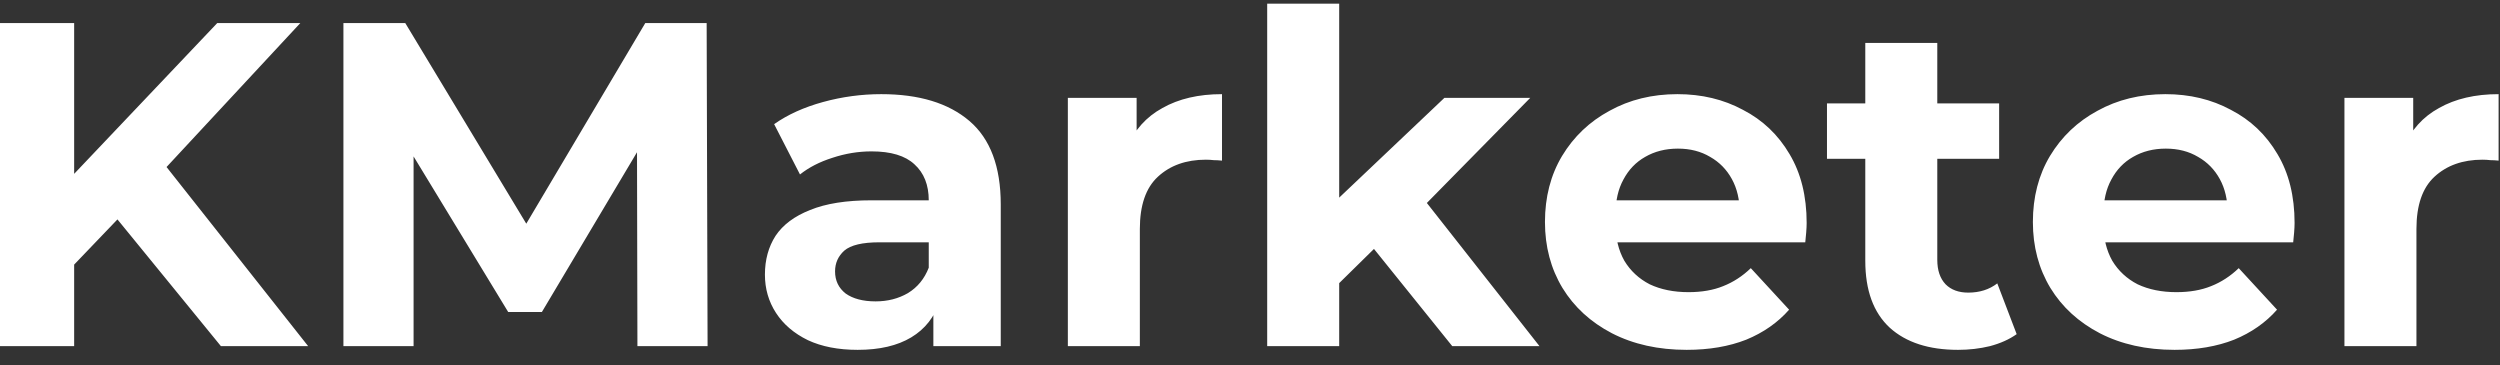 <svg width="130" height="19" viewBox="0 0 130 19" fill="none" xmlns="http://www.w3.org/2000/svg">
<rect x="0" y="0" width="130" height="19" fill="#333333" stroke="none"/>
<path d="M3.472 14.16L3.256 9.672L11.296 1.2H15.616L8.368 9L6.208 11.304L3.472 14.16ZM-0.008 18V1.2H3.856V18H-0.008ZM11.488 18L5.512 10.68L8.056 7.92L16.024 18H11.488ZM17.858 18V1.2H21.074L28.226 13.056H26.522L33.554 1.2H36.746L36.794 18H33.146L33.122 6.792H33.794L28.178 16.224H26.426L20.69 6.792H21.506V18H17.858ZM48.535 18V15.48L48.295 14.928V10.416C48.295 9.616 48.047 8.992 47.551 8.544C47.072 8.096 46.328 7.872 45.319 7.872C44.632 7.872 43.952 7.984 43.279 8.208C42.623 8.416 42.063 8.704 41.599 9.072L40.255 6.456C40.959 5.96 41.807 5.576 42.8 5.304C43.791 5.032 44.8 4.896 45.824 4.896C47.791 4.896 49.319 5.36 50.407 6.288C51.495 7.216 52.039 8.664 52.039 10.632V18H48.535ZM44.599 18.192C43.592 18.192 42.727 18.024 42.008 17.688C41.288 17.336 40.736 16.864 40.352 16.272C39.968 15.68 39.776 15.016 39.776 14.28C39.776 13.512 39.959 12.84 40.328 12.264C40.712 11.688 41.312 11.24 42.127 10.92C42.944 10.584 44.008 10.416 45.319 10.416H48.752V12.6H45.727C44.847 12.6 44.239 12.744 43.904 13.032C43.584 13.32 43.423 13.68 43.423 14.112C43.423 14.592 43.608 14.976 43.975 15.264C44.359 15.536 44.88 15.672 45.535 15.672C46.16 15.672 46.719 15.528 47.215 15.24C47.712 14.936 48.072 14.496 48.295 13.92L48.871 15.648C48.599 16.48 48.103 17.112 47.383 17.544C46.663 17.976 45.736 18.192 44.599 18.192ZM55.528 18V5.088H59.104V8.736L58.6 7.68C58.984 6.768 59.6 6.08 60.448 5.616C61.296 5.136 62.328 4.896 63.544 4.896V8.352C63.384 8.336 63.24 8.328 63.112 8.328C62.984 8.312 62.848 8.304 62.704 8.304C61.68 8.304 60.848 8.6 60.208 9.192C59.584 9.768 59.272 10.672 59.272 11.904V18H55.528ZM68.99 15.36L69.086 10.8L75.11 5.088H79.574L73.79 10.968L71.846 12.552L68.99 15.36ZM65.894 18V0.192H69.638V18H65.894ZM75.518 18L71.15 12.576L73.502 9.672L80.054 18H75.518ZM87.706 18.192C86.234 18.192 84.938 17.904 83.818 17.328C82.714 16.752 81.858 15.968 81.25 14.976C80.642 13.968 80.338 12.824 80.338 11.544C80.338 10.248 80.634 9.104 81.226 8.112C81.834 7.104 82.658 6.32 83.698 5.76C84.738 5.184 85.914 4.896 87.226 4.896C88.49 4.896 89.626 5.168 90.634 5.712C91.658 6.24 92.466 7.008 93.058 8.016C93.65 9.008 93.946 10.2 93.946 11.592C93.946 11.736 93.938 11.904 93.922 12.096C93.906 12.272 93.89 12.44 93.874 12.6H83.386V10.416H91.906L90.466 11.064C90.466 10.392 90.33 9.808 90.058 9.312C89.786 8.816 89.41 8.432 88.93 8.16C88.45 7.872 87.89 7.728 87.25 7.728C86.61 7.728 86.042 7.872 85.546 8.16C85.066 8.432 84.69 8.824 84.418 9.336C84.146 9.832 84.01 10.424 84.01 11.112V11.688C84.01 12.392 84.162 13.016 84.466 13.56C84.786 14.088 85.226 14.496 85.786 14.784C86.362 15.056 87.034 15.192 87.802 15.192C88.49 15.192 89.09 15.088 89.602 14.88C90.13 14.672 90.61 14.36 91.042 13.944L93.034 16.104C92.442 16.776 91.698 17.296 90.802 17.664C89.906 18.016 88.874 18.192 87.706 18.192ZM101.819 18.192C100.299 18.192 99.115 17.808 98.267 17.04C97.419 16.256 96.995 15.096 96.995 13.56V2.232H100.739V13.512C100.739 14.056 100.883 14.48 101.171 14.784C101.459 15.072 101.851 15.216 102.347 15.216C102.939 15.216 103.443 15.056 103.859 14.736L104.867 17.376C104.483 17.648 104.019 17.856 103.475 18C102.947 18.128 102.395 18.192 101.819 18.192ZM95.003 8.256V5.376H103.955V8.256H95.003ZM113.078 18.192C111.606 18.192 110.31 17.904 109.19 17.328C108.086 16.752 107.23 15.968 106.622 14.976C106.014 13.968 105.71 12.824 105.71 11.544C105.71 10.248 106.006 9.104 106.598 8.112C107.206 7.104 108.03 6.32 109.07 5.76C110.11 5.184 111.286 4.896 112.598 4.896C113.862 4.896 114.998 5.168 116.006 5.712C117.03 6.24 117.838 7.008 118.43 8.016C119.022 9.008 119.318 10.2 119.318 11.592C119.318 11.736 119.31 11.904 119.294 12.096C119.278 12.272 119.262 12.44 119.246 12.6H108.758V10.416H117.278L115.838 11.064C115.838 10.392 115.702 9.808 115.43 9.312C115.158 8.816 114.782 8.432 114.302 8.16C113.822 7.872 113.262 7.728 112.622 7.728C111.982 7.728 111.414 7.872 110.918 8.16C110.438 8.432 110.062 8.824 109.79 9.336C109.518 9.832 109.382 10.424 109.382 11.112V11.688C109.382 12.392 109.534 13.016 109.838 13.56C110.158 14.088 110.598 14.496 111.158 14.784C111.734 15.056 112.406 15.192 113.174 15.192C113.862 15.192 114.462 15.088 114.974 14.88C115.502 14.672 115.982 14.36 116.414 13.944L118.406 16.104C117.814 16.776 117.07 17.296 116.174 17.664C115.278 18.016 114.246 18.192 113.078 18.192ZM121.911 18V5.088H125.487V8.736L124.983 7.68C125.367 6.768 125.983 6.08 126.831 5.616C127.679 5.136 128.711 4.896 129.927 4.896V8.352C129.767 8.336 129.623 8.328 129.495 8.328C129.367 8.312 129.231 8.304 129.087 8.304C128.063 8.304 127.231 8.6 126.591 9.192C125.967 9.768 125.655 10.672 125.655 11.904V18H121.911Z" fill="white"/>
</svg>
